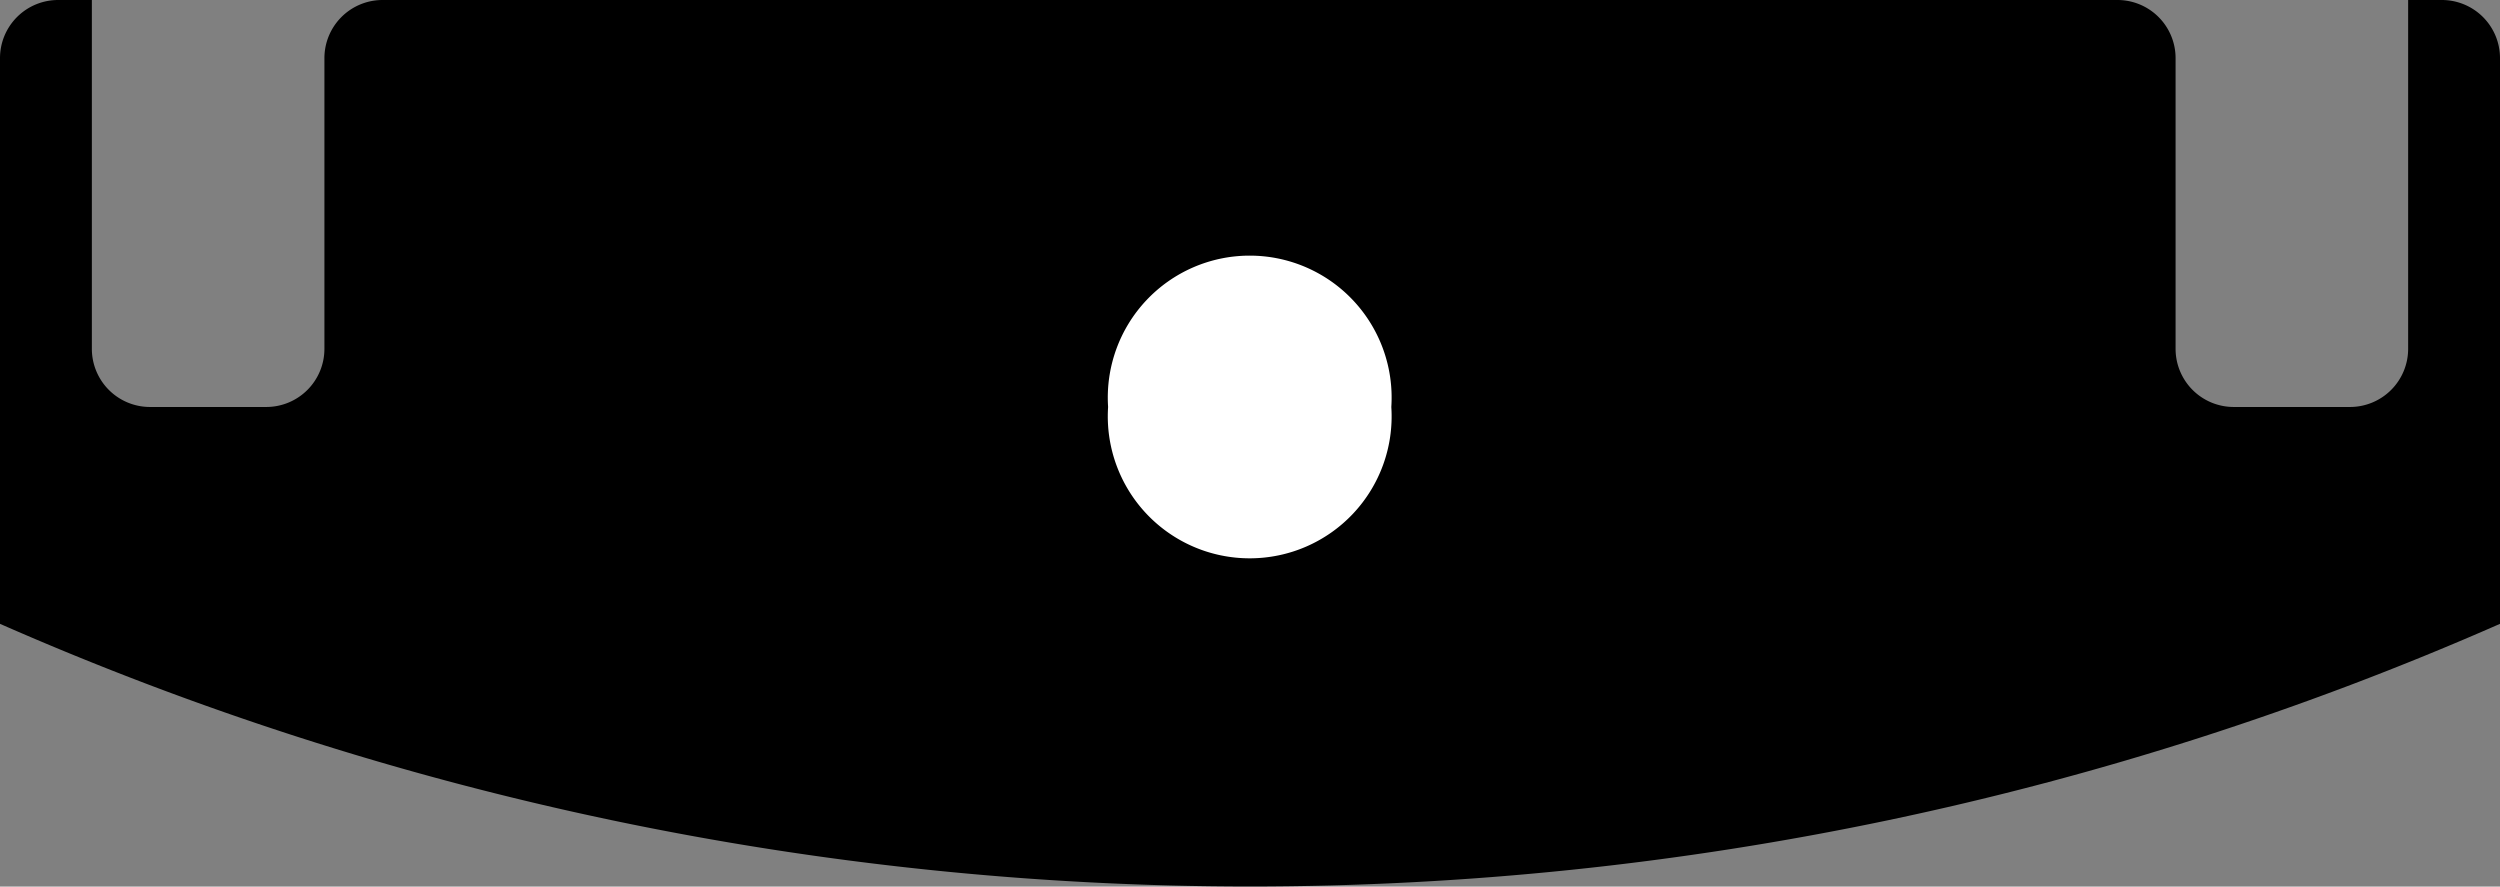<?xml version="1.0" encoding="utf-8"?>
<!-- Generator: Fusion 360, Shaper Origin Export Add-In, Version 1.6.10  -->
<svg xmlns="http://www.w3.org/2000/svg" xmlns:xlink="http://www.w3.org/1999/xlink" xmlns:shaper="http://www.shapertools.com/namespaces/shaper" shaper:fusionaddin="version:1.6.10" width="4.3cm" height="1.525cm" version="1.1" x="0cm" y="0cm" viewBox="0 0 4.3 1.525" enable-background="new 0 0 4.3 1.525" xml:space="preserve"><rect x="0" y="0" width="4.3" height="1.525" fill="#808080" stroke="none"/><path d="M-2.15,-0.064 A5.342,5.342 246.269 0,1 2.15,-0.064 L2.15,0.909 A0.1,0.1 0 0,1 2.05,1.009 L1.992,1.009 1.992,0.409 A0.1,0.1 0 0,0 1.892,0.309 L1.692,0.309 A0.1,0.1 270 0,0 1.592,0.409 L1.592,0.909 A0.1,0.1 0 0,1 1.492,1.009 L-1.492,1.009 A0.1,0.1 90 0,1 -1.592,0.909 L-1.592,0.409 A0.1,0.1 0 0,0 -1.692,0.309 L-1.892,0.309 A0.1,0.1 270 0,0 -1.992,0.409 L-1.992,1.009 -2.05,1.009 A0.1,0.1 90 0,1 -2.15,0.909 L-2.15,-0.064z" transform="matrix(1,0,0,-1,2.15,1.009)" fill="rgb(0,0,0)" stroke-linecap="round" stroke-linejoin="round" /><path d="M-0.263,0.309 a0.263,0.263 0 1,1 0.525,0 a0.263,0.263 0 1,1 -0.525,0z" transform="matrix(1,0,0,-1,2.15,1.009)" fill="rgb(255,255,255)" stroke="rgb(0,0,0)" stroke-width="0.001cm" stroke-linecap="round" stroke-linejoin="round" /></svg>